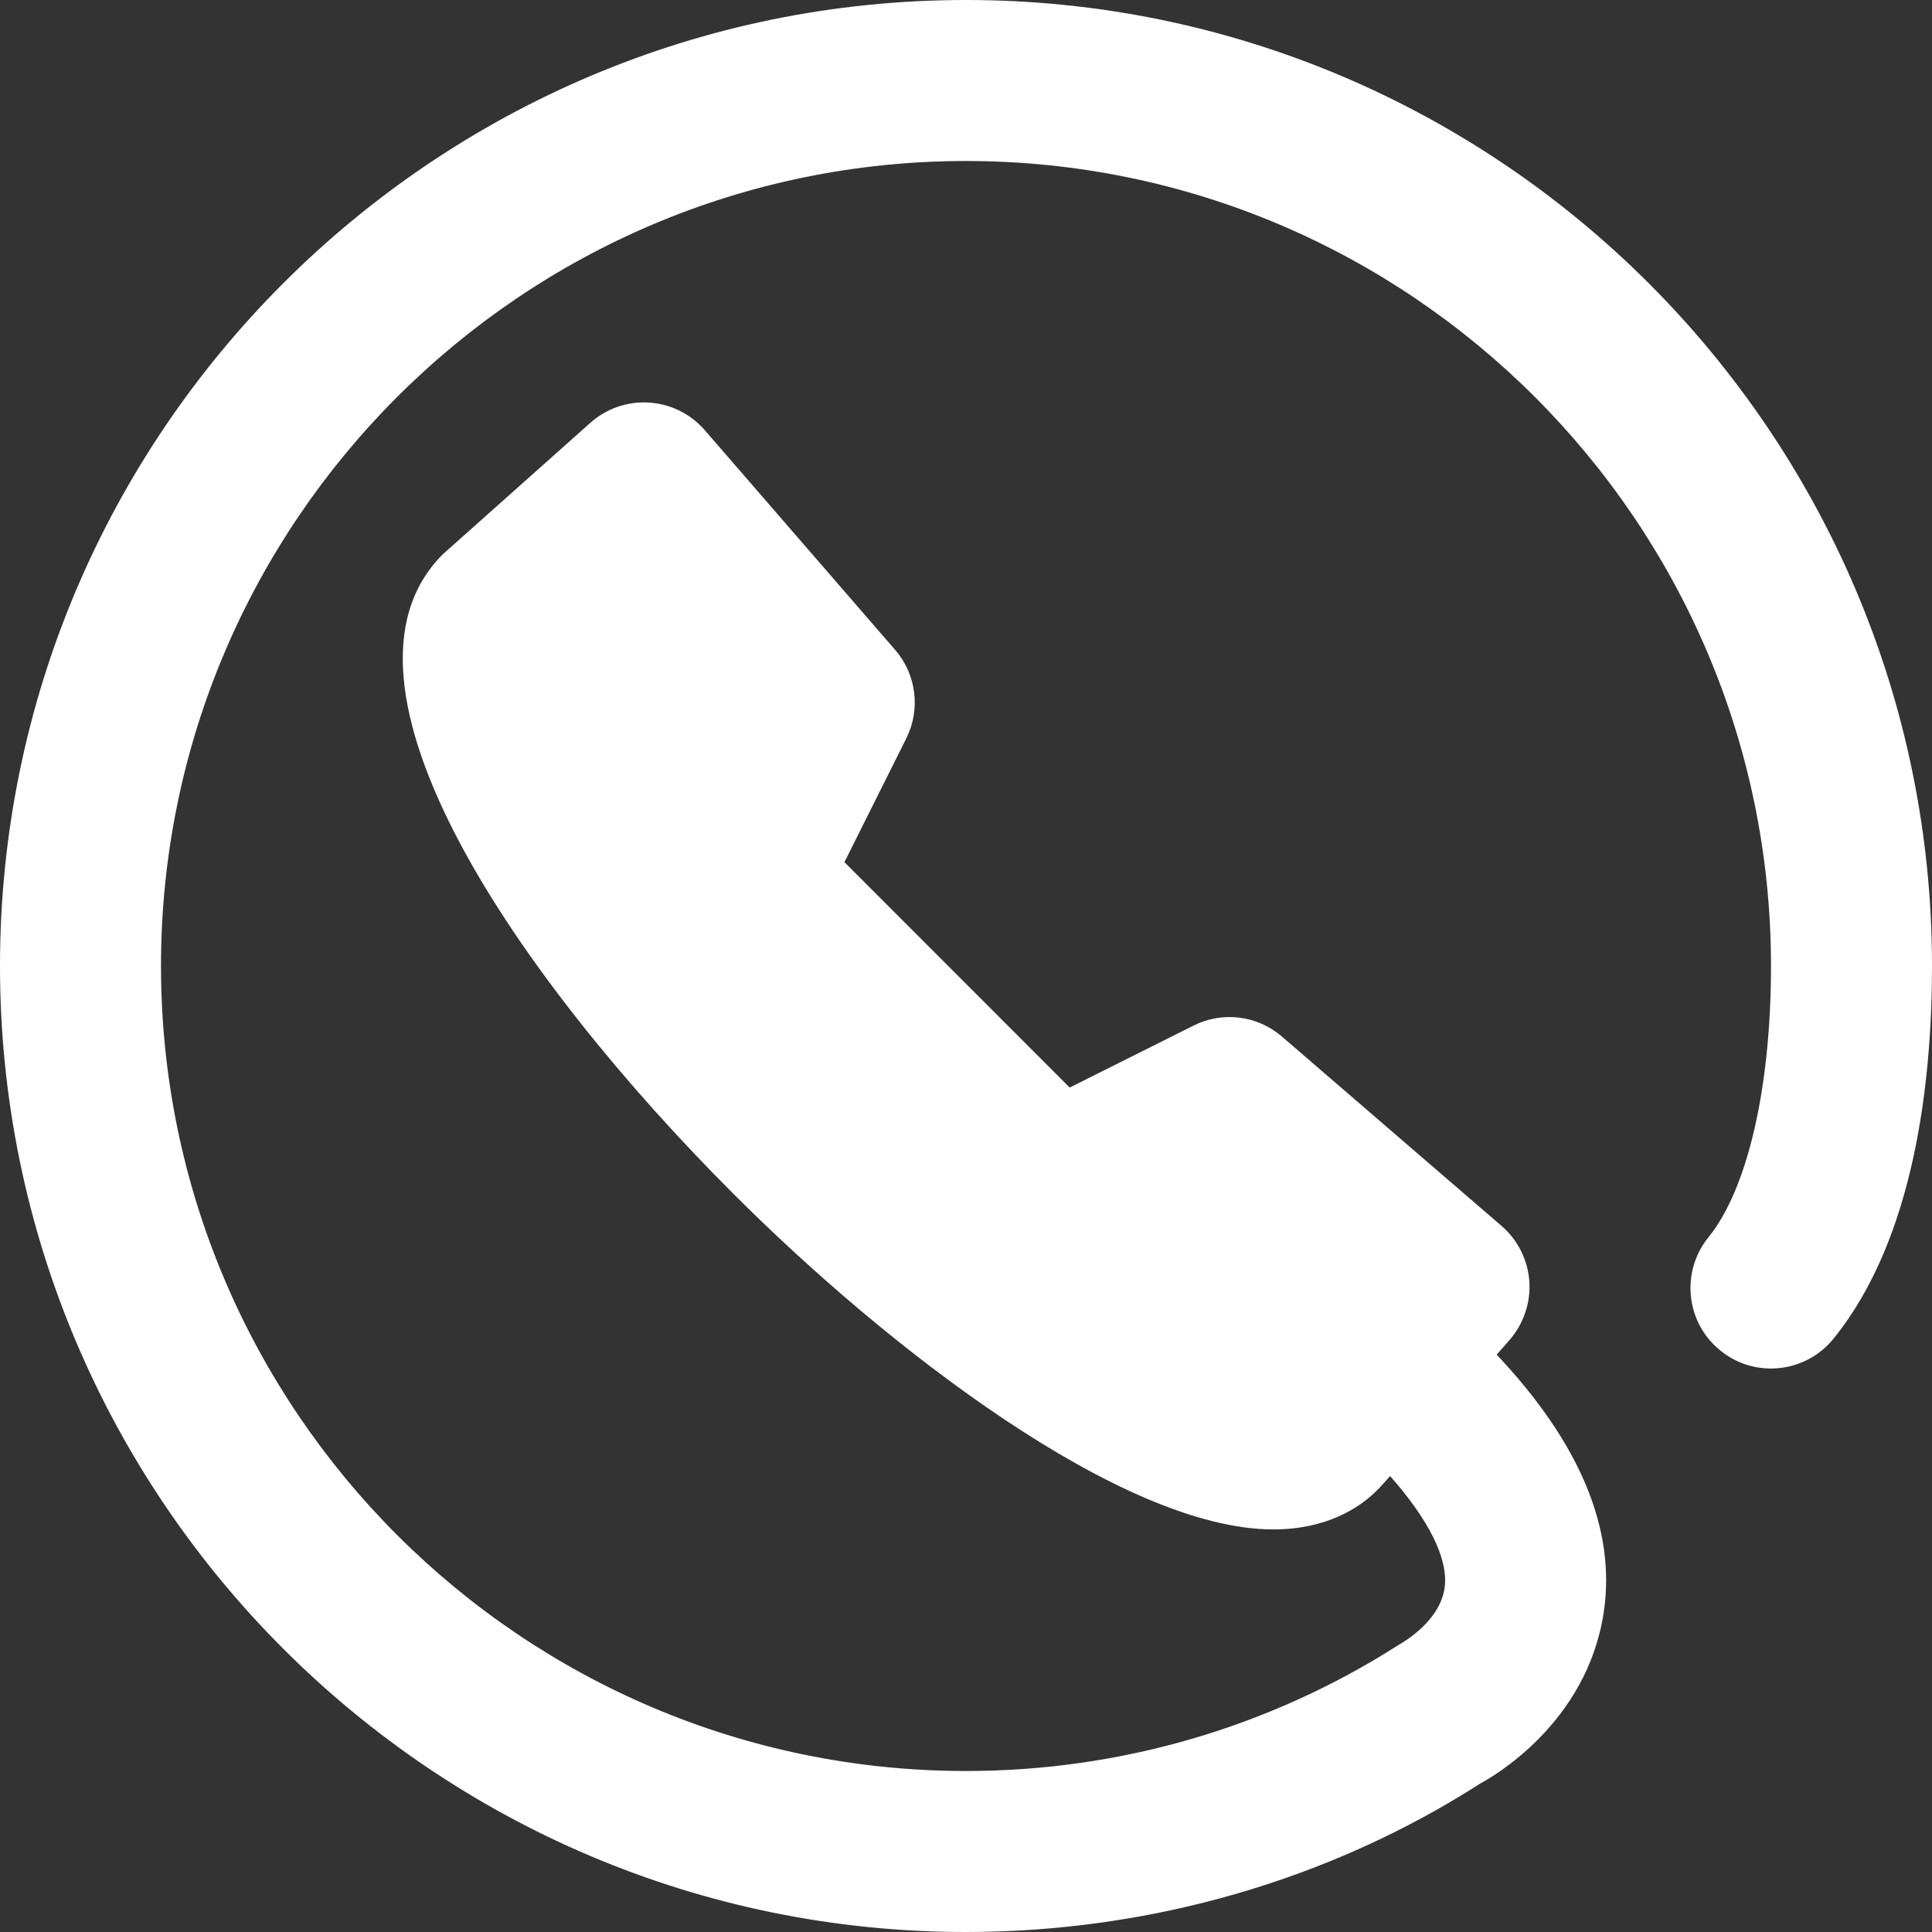 <svg xmlns="http://www.w3.org/2000/svg" xmlns:xlink="http://www.w3.org/1999/xlink" preserveAspectRatio="xMidYMid" width="24" height="24" viewBox="0 0 24 24">
  <rect x="0" y="0" width="24" height="24" fill="#333333" stroke="none"/>
  <defs>
    <style>
      .cls-1 {
        fill: #fff;
        fill-rule: evenodd;
      }
    </style>
  </defs>
  <path d="M22.777,16.629 C22.429,17.059 21.799,17.125 21.371,16.777 C20.941,16.430 20.875,15.800 21.223,15.370 C21.709,14.770 22.000,13.510 22.000,12.000 C22.000,6.486 17.514,2.000 12.000,2.000 C6.486,2.000 2.000,6.486 2.000,12.000 C2.000,17.514 6.486,22.000 12.000,22.000 C13.915,22.000 15.777,21.457 17.383,20.428 C17.447,20.391 17.890,20.134 17.946,19.721 C17.994,19.362 17.745,18.875 17.268,18.336 L17.171,18.445 C17.152,18.467 17.121,18.499 17.100,18.519 C16.890,18.729 16.480,18.999 15.817,18.999 C13.942,18.999 11.031,16.752 9.109,14.828 C6.445,12.165 3.901,8.488 5.500,6.886 L7.335,5.251 C7.535,5.074 7.798,4.983 8.064,5.001 C8.331,5.018 8.580,5.142 8.755,5.344 L11.119,8.072 C11.384,8.377 11.439,8.812 11.258,9.173 L10.490,10.710 L13.288,13.510 L14.825,12.741 C15.186,12.559 15.620,12.613 15.925,12.877 L18.653,15.229 C18.855,15.403 18.979,15.651 18.998,15.917 C19.016,16.183 18.927,16.446 18.751,16.647 L18.592,16.828 C19.618,17.915 20.079,18.992 19.922,20.030 C19.712,21.419 18.523,22.083 18.389,22.155 C16.533,23.347 14.298,24.000 12.000,24.000 C5.383,24.000 0.000,18.617 0.000,12.000 C0.000,5.383 5.383,0.000 12.000,0.000 C18.617,0.000 24.000,5.383 24.000,12.000 C24.000,13.423 23.788,15.381 22.777,16.629 Z" class="cls-1"/>
</svg>
